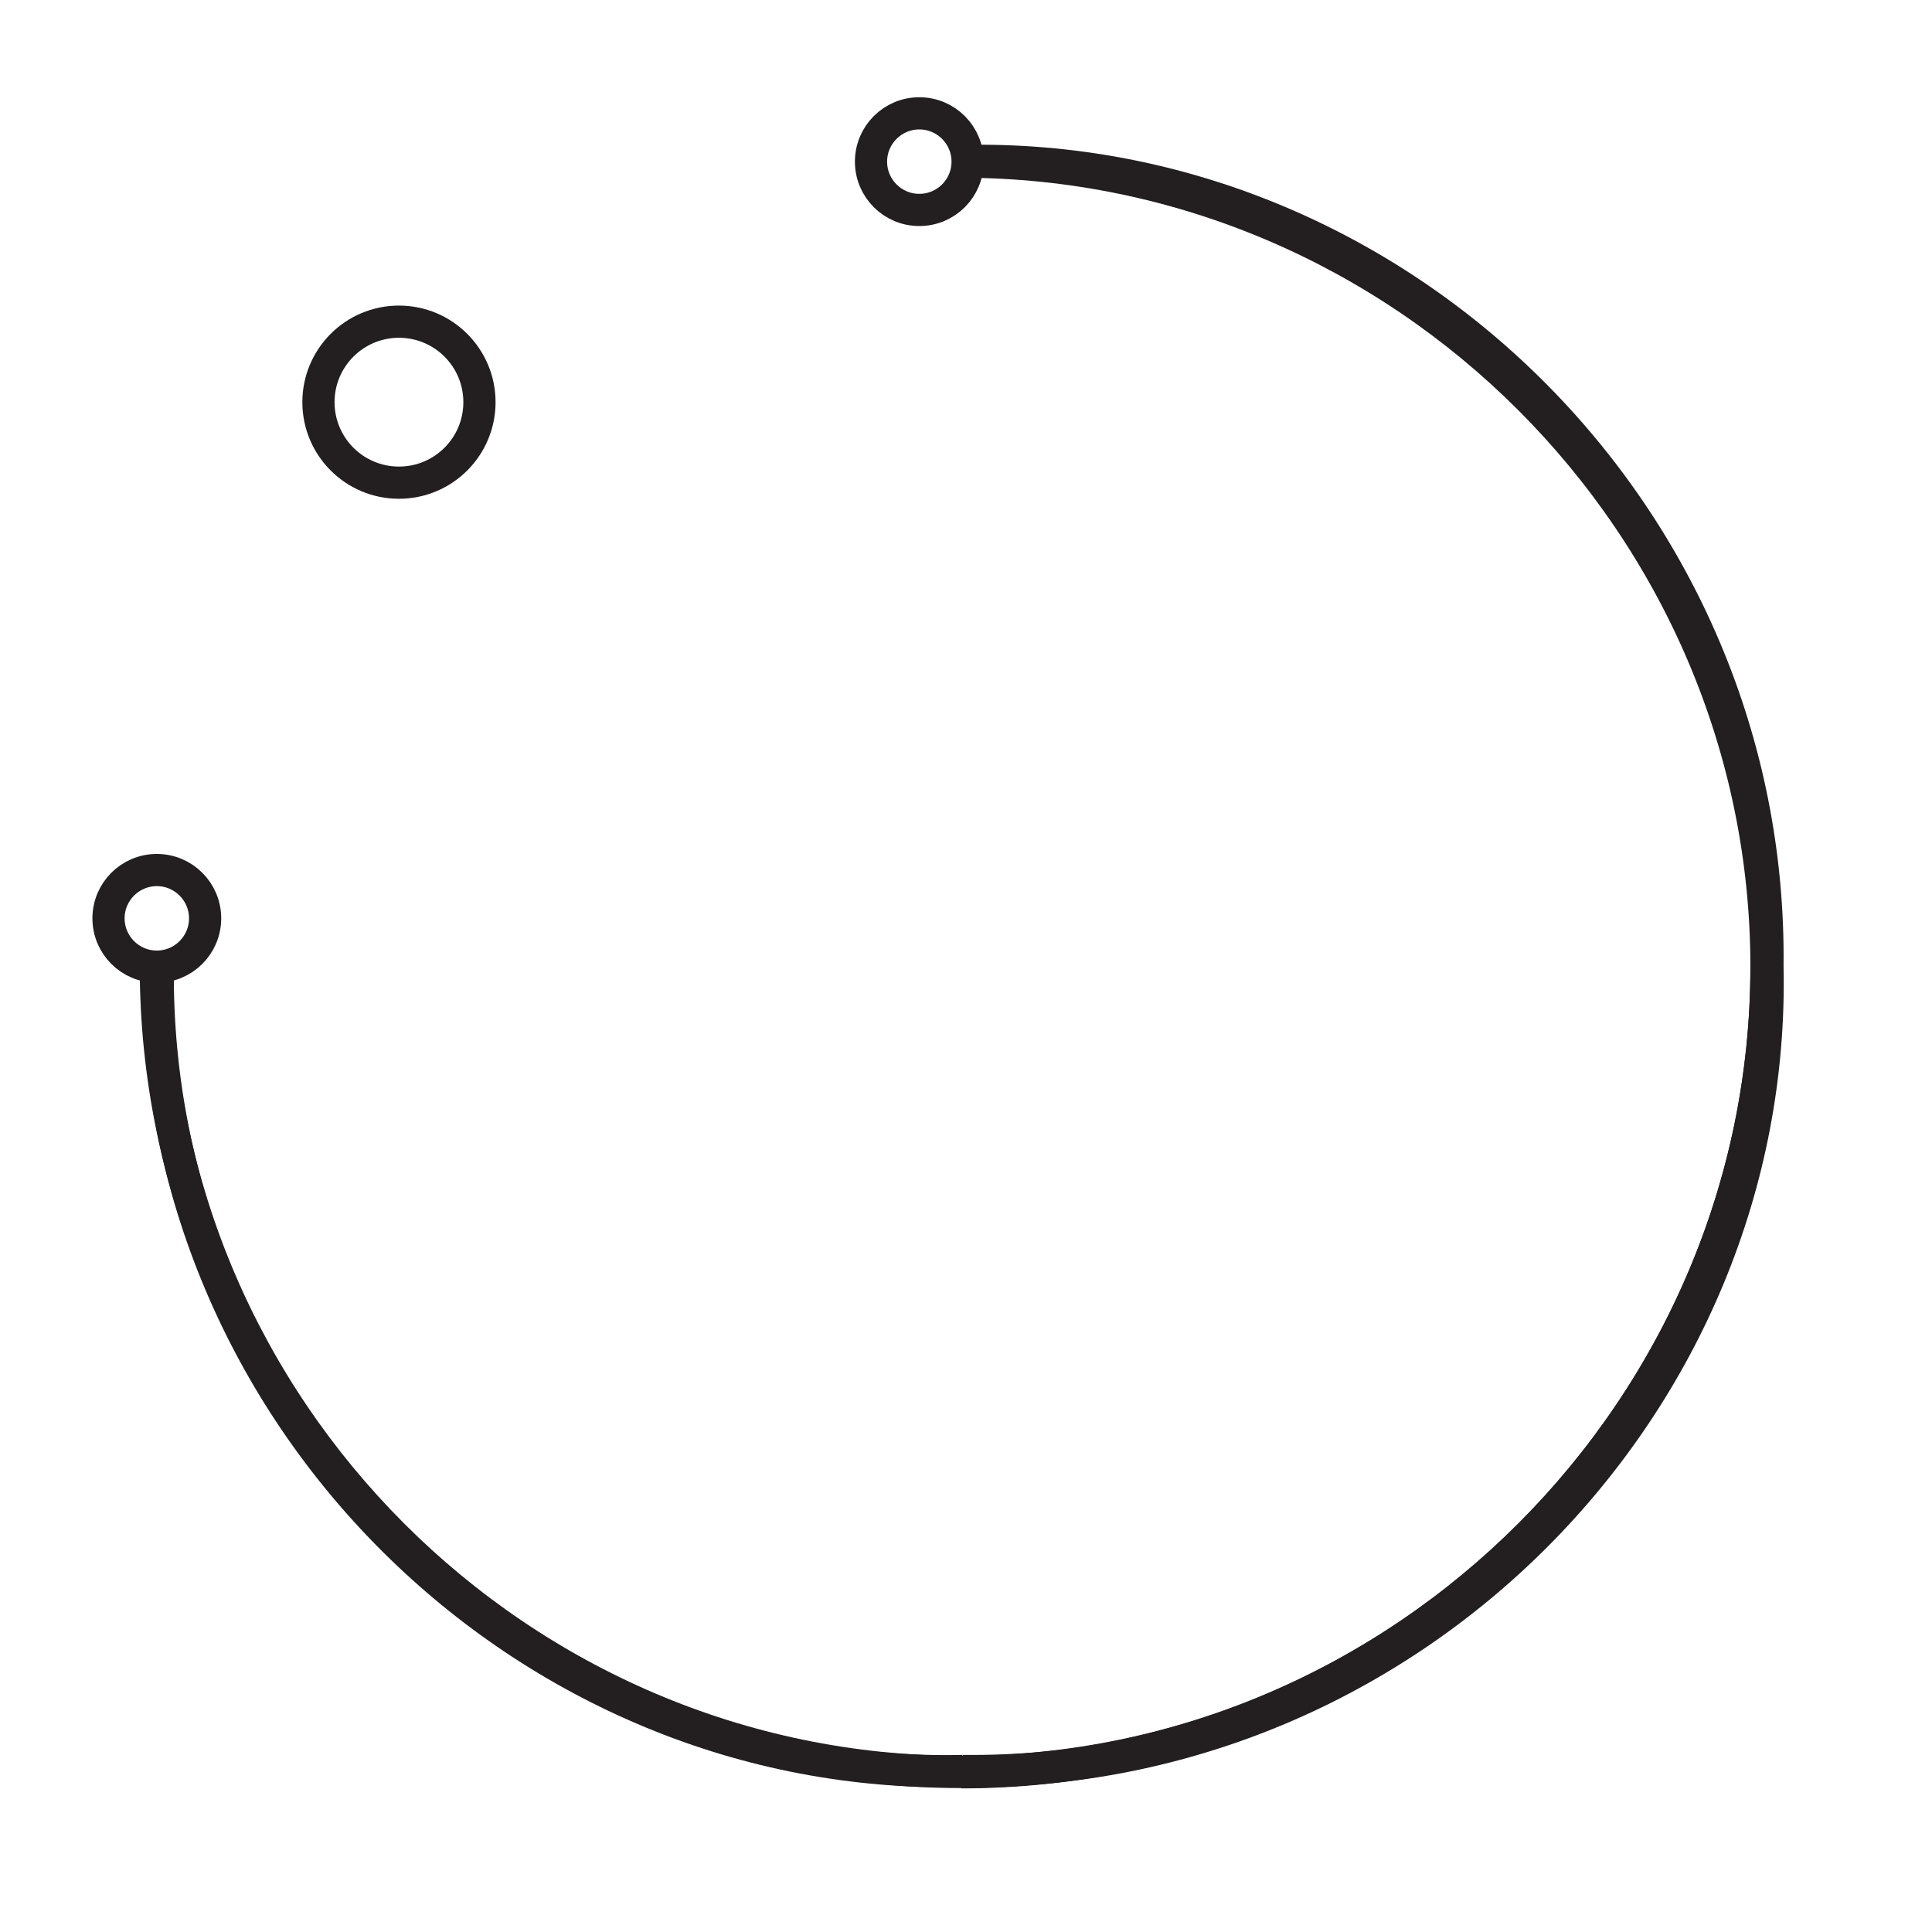 <?xml version="1.0" encoding="UTF-8"?><svg id="Layer_1" xmlns="http://www.w3.org/2000/svg" viewBox="0 0 60 60"><defs><style>.cls-1{fill:none;stroke:#231f20;stroke-miterlimit:10;}</style></defs><g><path class="cls-1" d="m4.9,30c-.16,13.95,11.41,25.3,25,25"/><path class="cls-1" d="m29.89,55c13.95.16,25.3-11.41,25-25"/><path class="cls-1" d="m54.89,30c.16-13.95-11.41-25.3-25-25"/><circle class="cls-1" cx="12.39" cy="12.49" r="2.5"/></g><g><path class="cls-1" d="m29.85,5.02c13.72,0,25.01,11.29,25.01,25.01s-11.29,25.01-25.01,25.01"/><path class="cls-1" d="m54.86,30.02c0,13.72-11.29,25.01-25.01,25.01S4.84,43.74,4.84,30.02"/><circle class="cls-1" cx="28.55" cy="5.02" r="1.5"/><circle class="cls-1" cx="4.87" cy="28.52" r="1.5"/></g></svg>